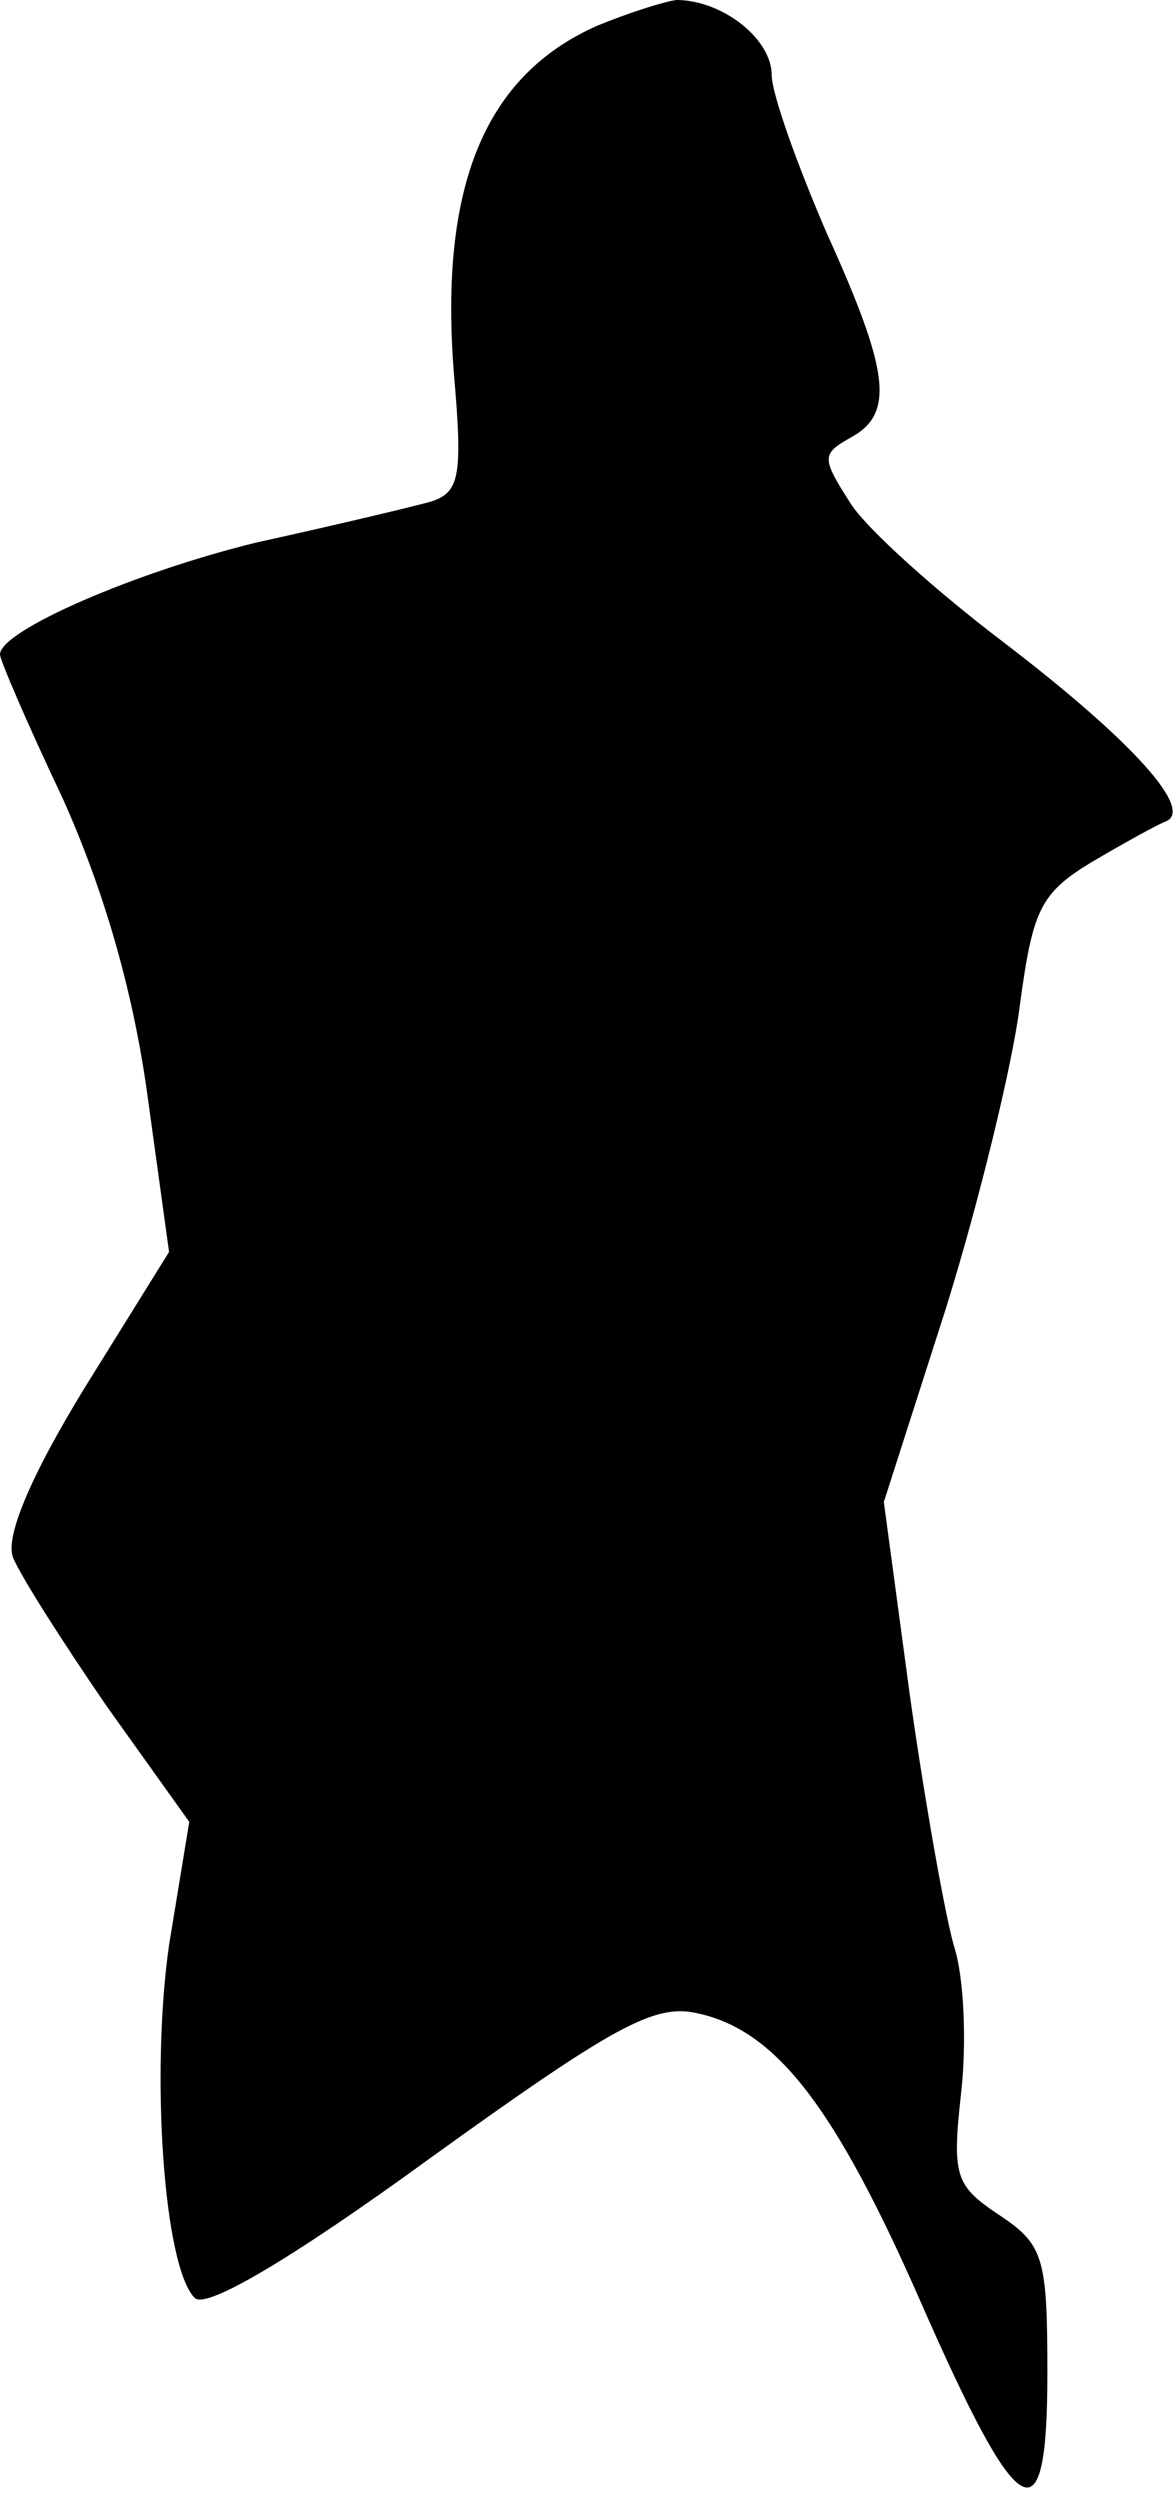 <?xml version="1.0" standalone="no"?>
<!DOCTYPE svg PUBLIC "-//W3C//DTD SVG 20010904//EN"
 "http://www.w3.org/TR/2001/REC-SVG-20010904/DTD/svg10.dtd">
<svg version="1.0" xmlns="http://www.w3.org/2000/svg"
 width="64pt" height="136pt" viewBox="0 0 64 136"
 preserveAspectRatio="xMidYMid meet">
<g transform="translate(0,136) scale(0.1,-0.1)"
fill="#000000" stroke="none">
<path fill="#000000" stroke="none" d="M325 1346 c-61 -27 -86 -87 -78 -189 5
-57 3 -65 -13 -70 -11 -3 -53 -13 -94 -22 -66 -16 -140 -48 -140 -61 0 -3 15
-38 34 -78 22 -49 38 -103 46 -160 l12 -87 -46 -74 c-30 -49 -43 -81 -39 -92
4 -10 27 -46 51 -81 l45 -63 -11 -67 c-10 -70 -3 -175 14 -192 6 -6 51 20 128
76 100 72 122 84 145 79 43 -9 75 -50 122 -157 54 -123 69 -131 69 -39 0 63
-2 70 -26 86 -24 16 -26 21 -21 66 3 26 2 63 -4 81 -5 18 -16 80 -24 137 l-14
104 34 106 c18 58 36 132 40 164 7 52 11 61 39 78 17 10 35 20 40 22 17 6 -19
45 -87 97 -37 28 -75 62 -84 76 -16 25 -16 27 0 36 24 13 21 36 -13 111 -16
37 -30 76 -30 86 0 20 -27 41 -52 41 -7 -1 -26 -7 -43 -14z"/>
</g>
</svg>

